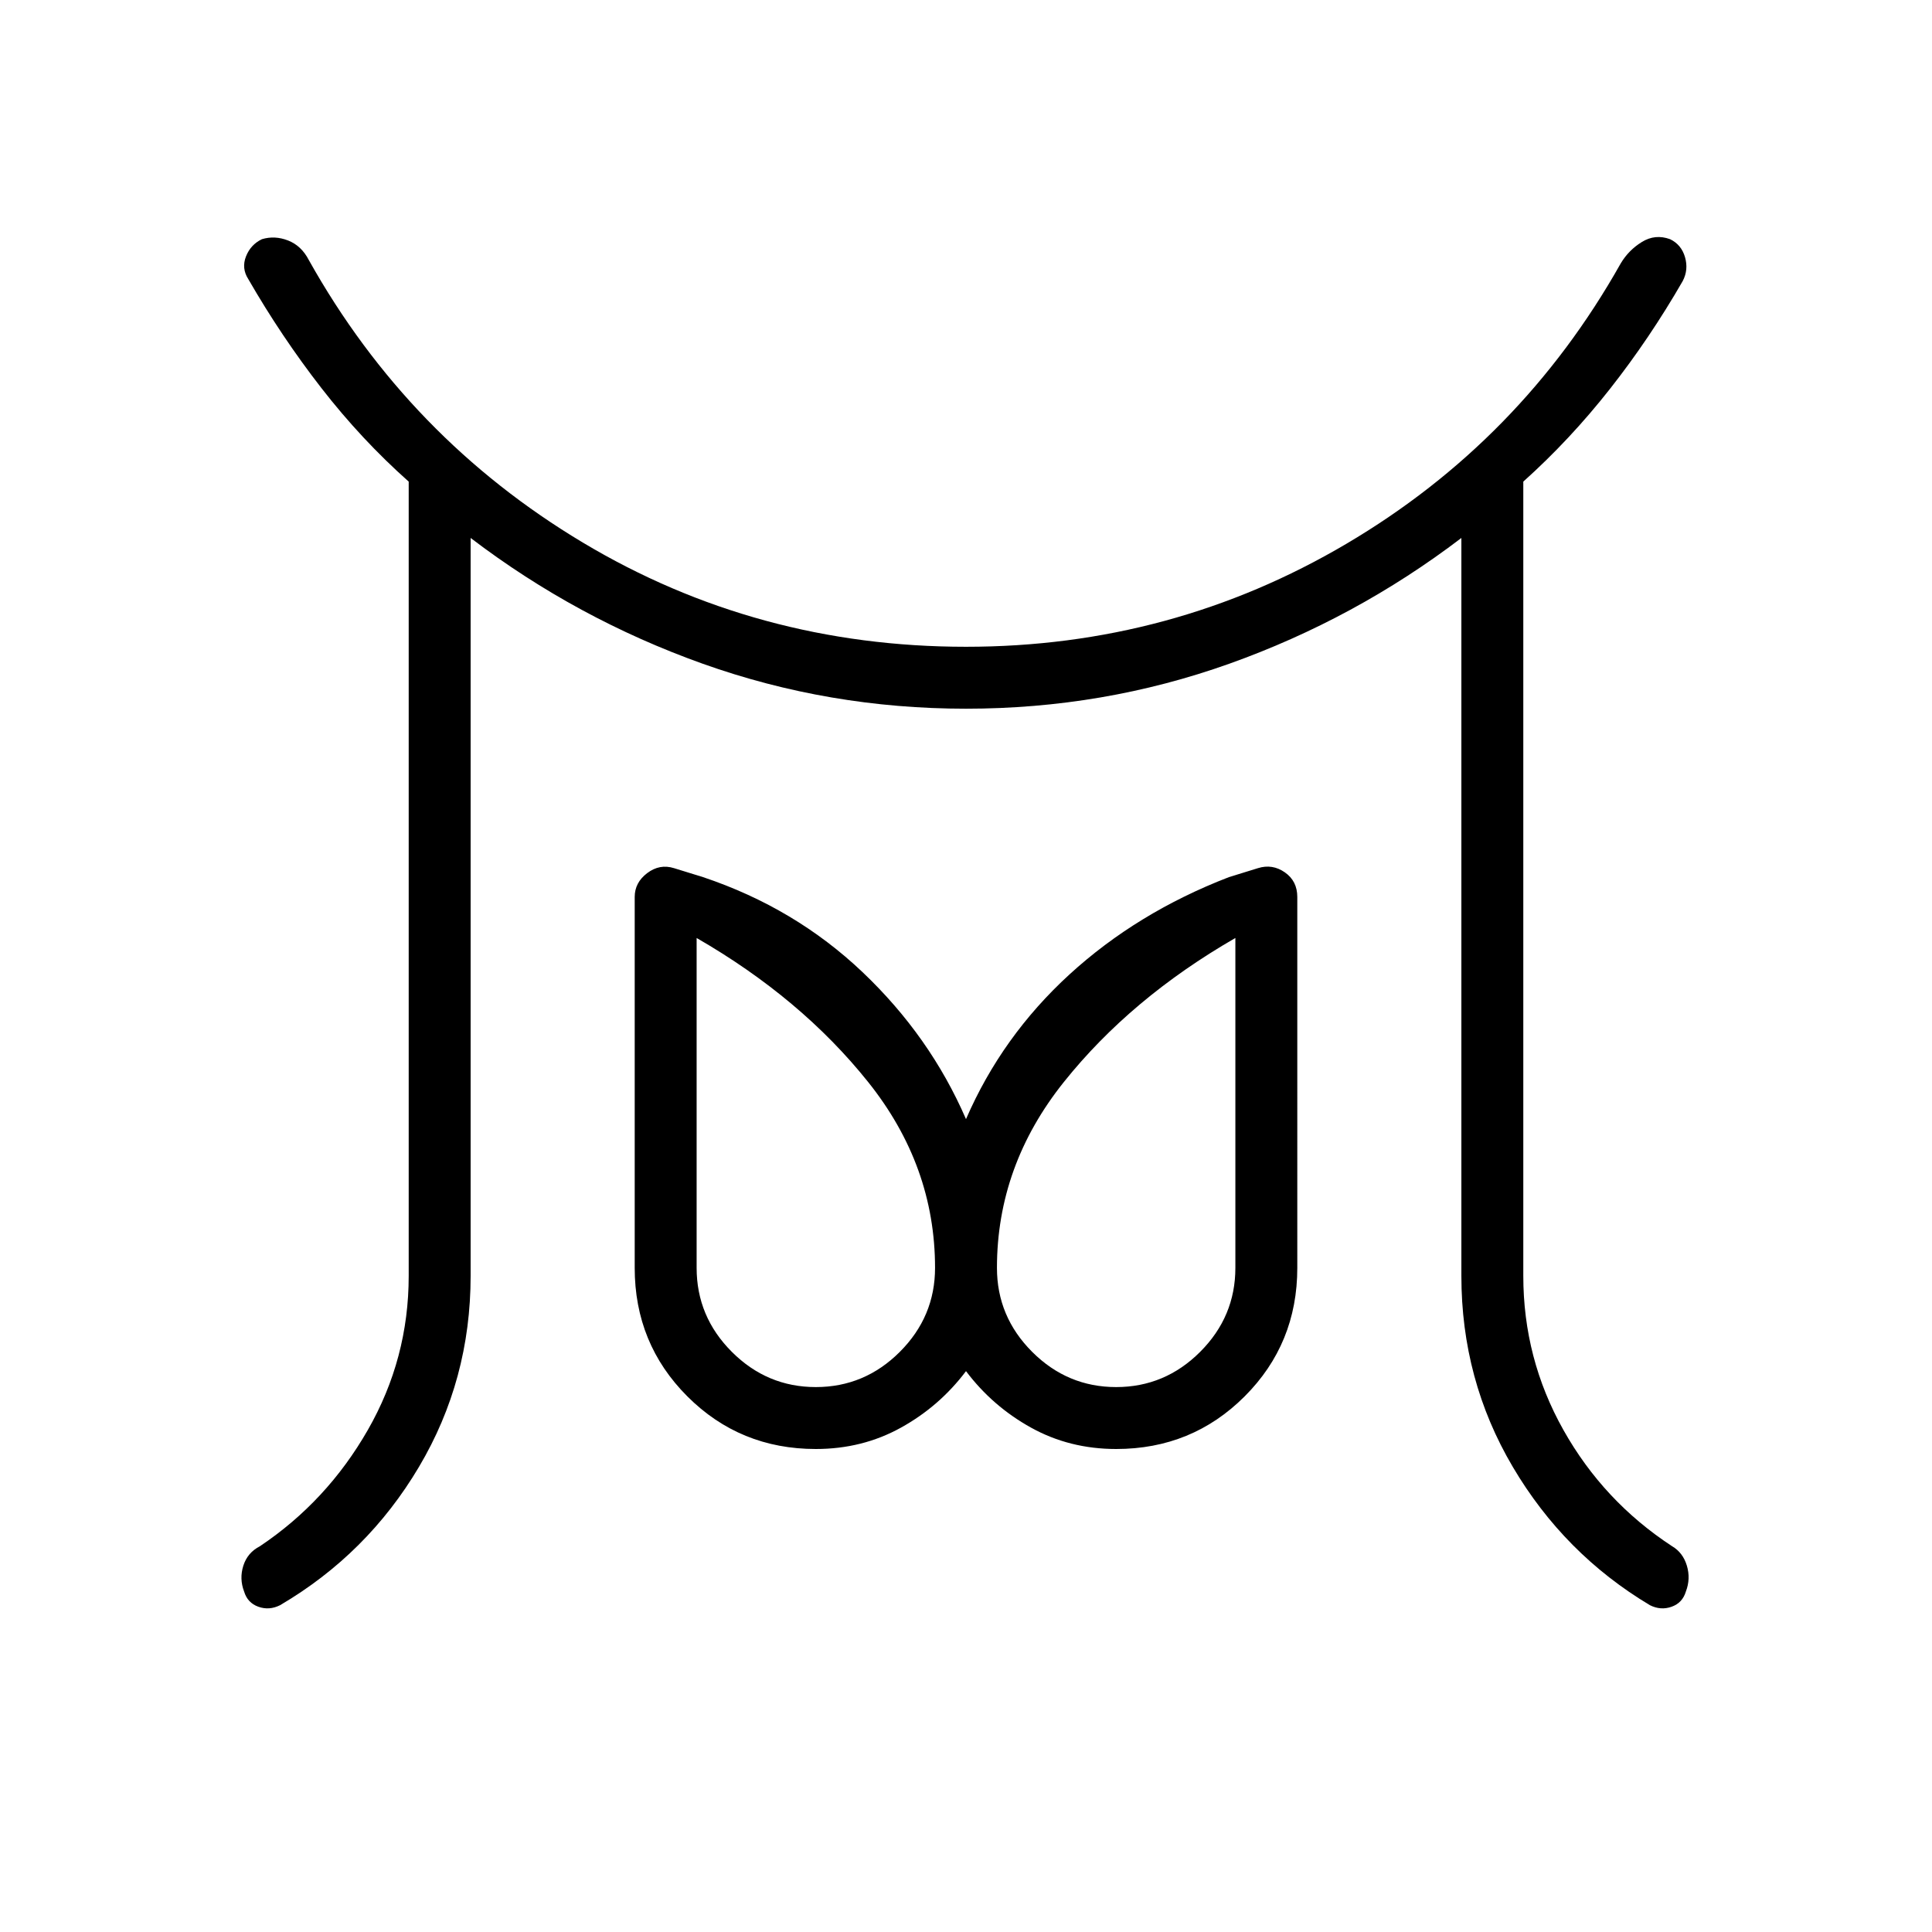 <svg xmlns="http://www.w3.org/2000/svg" height="48" viewBox="0 -960 960 960" width="48"><path d="M405.38-270.77q24.24 0 41.74-17.5 17.5-17.5 17.5-41.73 0-50.77-33.27-92.38-33.27-41.62-85.2-71.54V-330q0 24.23 17.5 41.73 17.5 17.5 41.73 17.5Zm149.24 0q24.23 0 41.73-17.5 17.5-17.5 17.5-41.73v-163.92q-51.93 29.92-85.2 71.54-33.27 41.61-33.27 92.38 0 24.23 17.5 41.73 17.5 17.5 41.74 17.5ZM203.08-326v-394.69q-23.46-20.85-43.39-46.5-19.92-25.66-36.31-54.12-3.46-5.38-1.15-11.27 2.31-5.88 7.92-8.57 6.39-1.93 13 .65 6.62 2.58 10.31 9.73Q203-742.23 289.58-690.42q86.57 51.8 190.42 51.8 102.31 0 189.04-51.19Q755.77-741 805.31-829.08q3.92-6.61 10.54-10.69 6.61-4.08 14-1.38 5.61 2.69 7.42 8.92 1.81 6.23-1.12 11.85-16.38 28.46-36.19 53.65-19.81 25.19-43.04 46.04V-326q0 41.08 19.93 76.54 19.92 35.46 54 57.77 5.38 3.15 7.34 9.65t-.5 12.89q-1.69 5.61-7.07 7.53-5.39 1.93-10.77-.76-42.62-25.47-68.16-68.74-25.54-43.26-25.54-94.88v-366.69q-52.69 40.15-115.34 62.5-62.66 22.34-130.81 22.34t-130.81-22.34q-62.65-22.35-115.34-62.5V-326q0 51.62-25.66 94.88-25.65 43.27-69.04 68.74-5.38 2.69-10.77.76-5.38-1.92-7.07-7.53-2.46-6.39-.39-12.89 2.08-6.5 8.23-9.65 33.31-22.31 53.62-57.77 20.31-35.46 20.31-76.54Zm202.3 86q-37.69 0-63.84-26.15-26.16-26.16-26.16-63.85v-184.31q0-7.15 6.2-11.84 6.19-4.7 13.34-2.47l14.46 4.47q45.62 15.3 79.2 47.19 33.57 31.88 51.42 73.04 17.85-41.16 51.42-71.89 33.58-30.73 79.2-48.34l14.46-4.47q7.15-2.23 13.34 2.08 6.2 4.31 6.2 12.23V-330q0 37.69-26.16 63.85Q592.31-240 554.62-240q-23.16 0-42.31-10.62-19.16-10.61-32.31-28.07-13.15 17.46-32.31 28.07Q428.54-240 405.38-240Zm149.24-90Zm-149.24 0Z"/></svg>